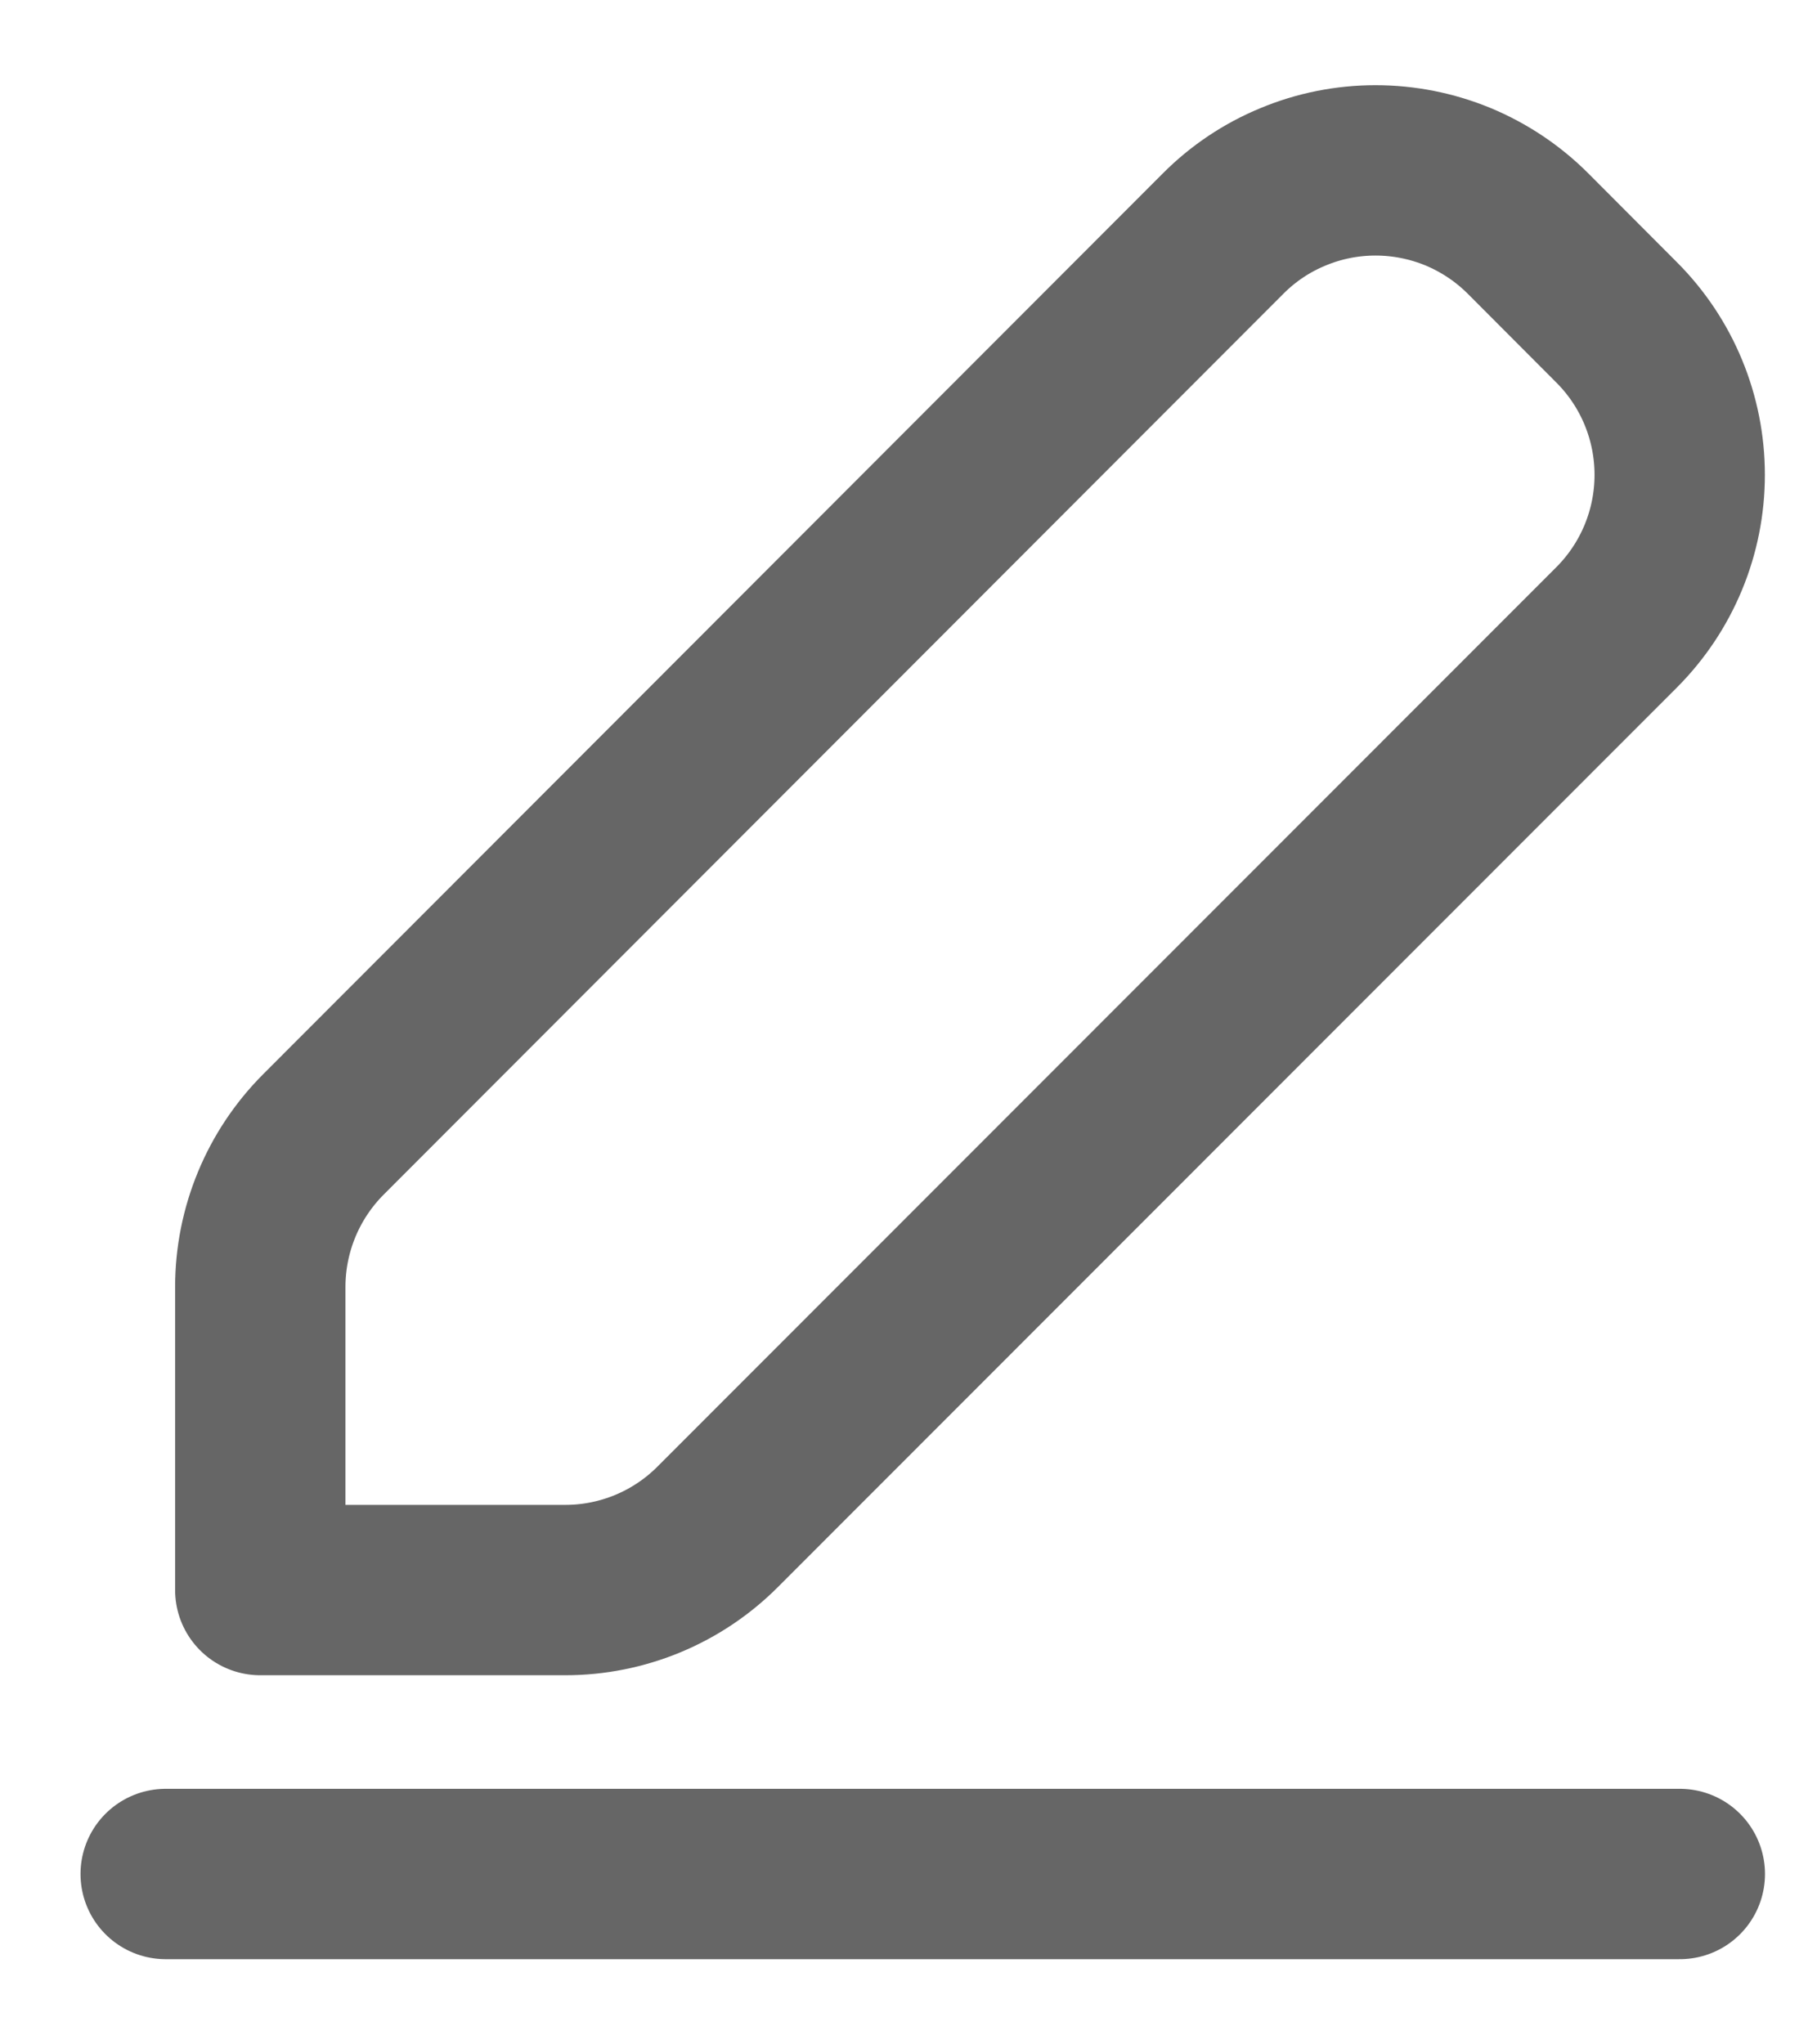 <svg width="16" height="18" viewBox="0 0 16 18" fill="none" xmlns="http://www.w3.org/2000/svg">
<path d="M1.459 16.5H14.792M2.847 9.989C2.492 10.345 2.292 10.828 2.292 11.331V14H4.978C5.481 14 5.964 13.8 6.32 13.443L14.236 5.523C14.592 5.166 14.791 4.684 14.791 4.181C14.791 3.678 14.592 3.195 14.236 2.839L13.455 2.056C13.278 1.879 13.069 1.74 12.839 1.644C12.608 1.549 12.361 1.5 12.112 1.5C11.863 1.5 11.616 1.549 11.386 1.645C11.155 1.74 10.946 1.88 10.77 2.057L2.847 9.989Z" stroke="#666666" stroke-width="1.5" stroke-linecap="round" stroke-linejoin="round"/>
</svg>
